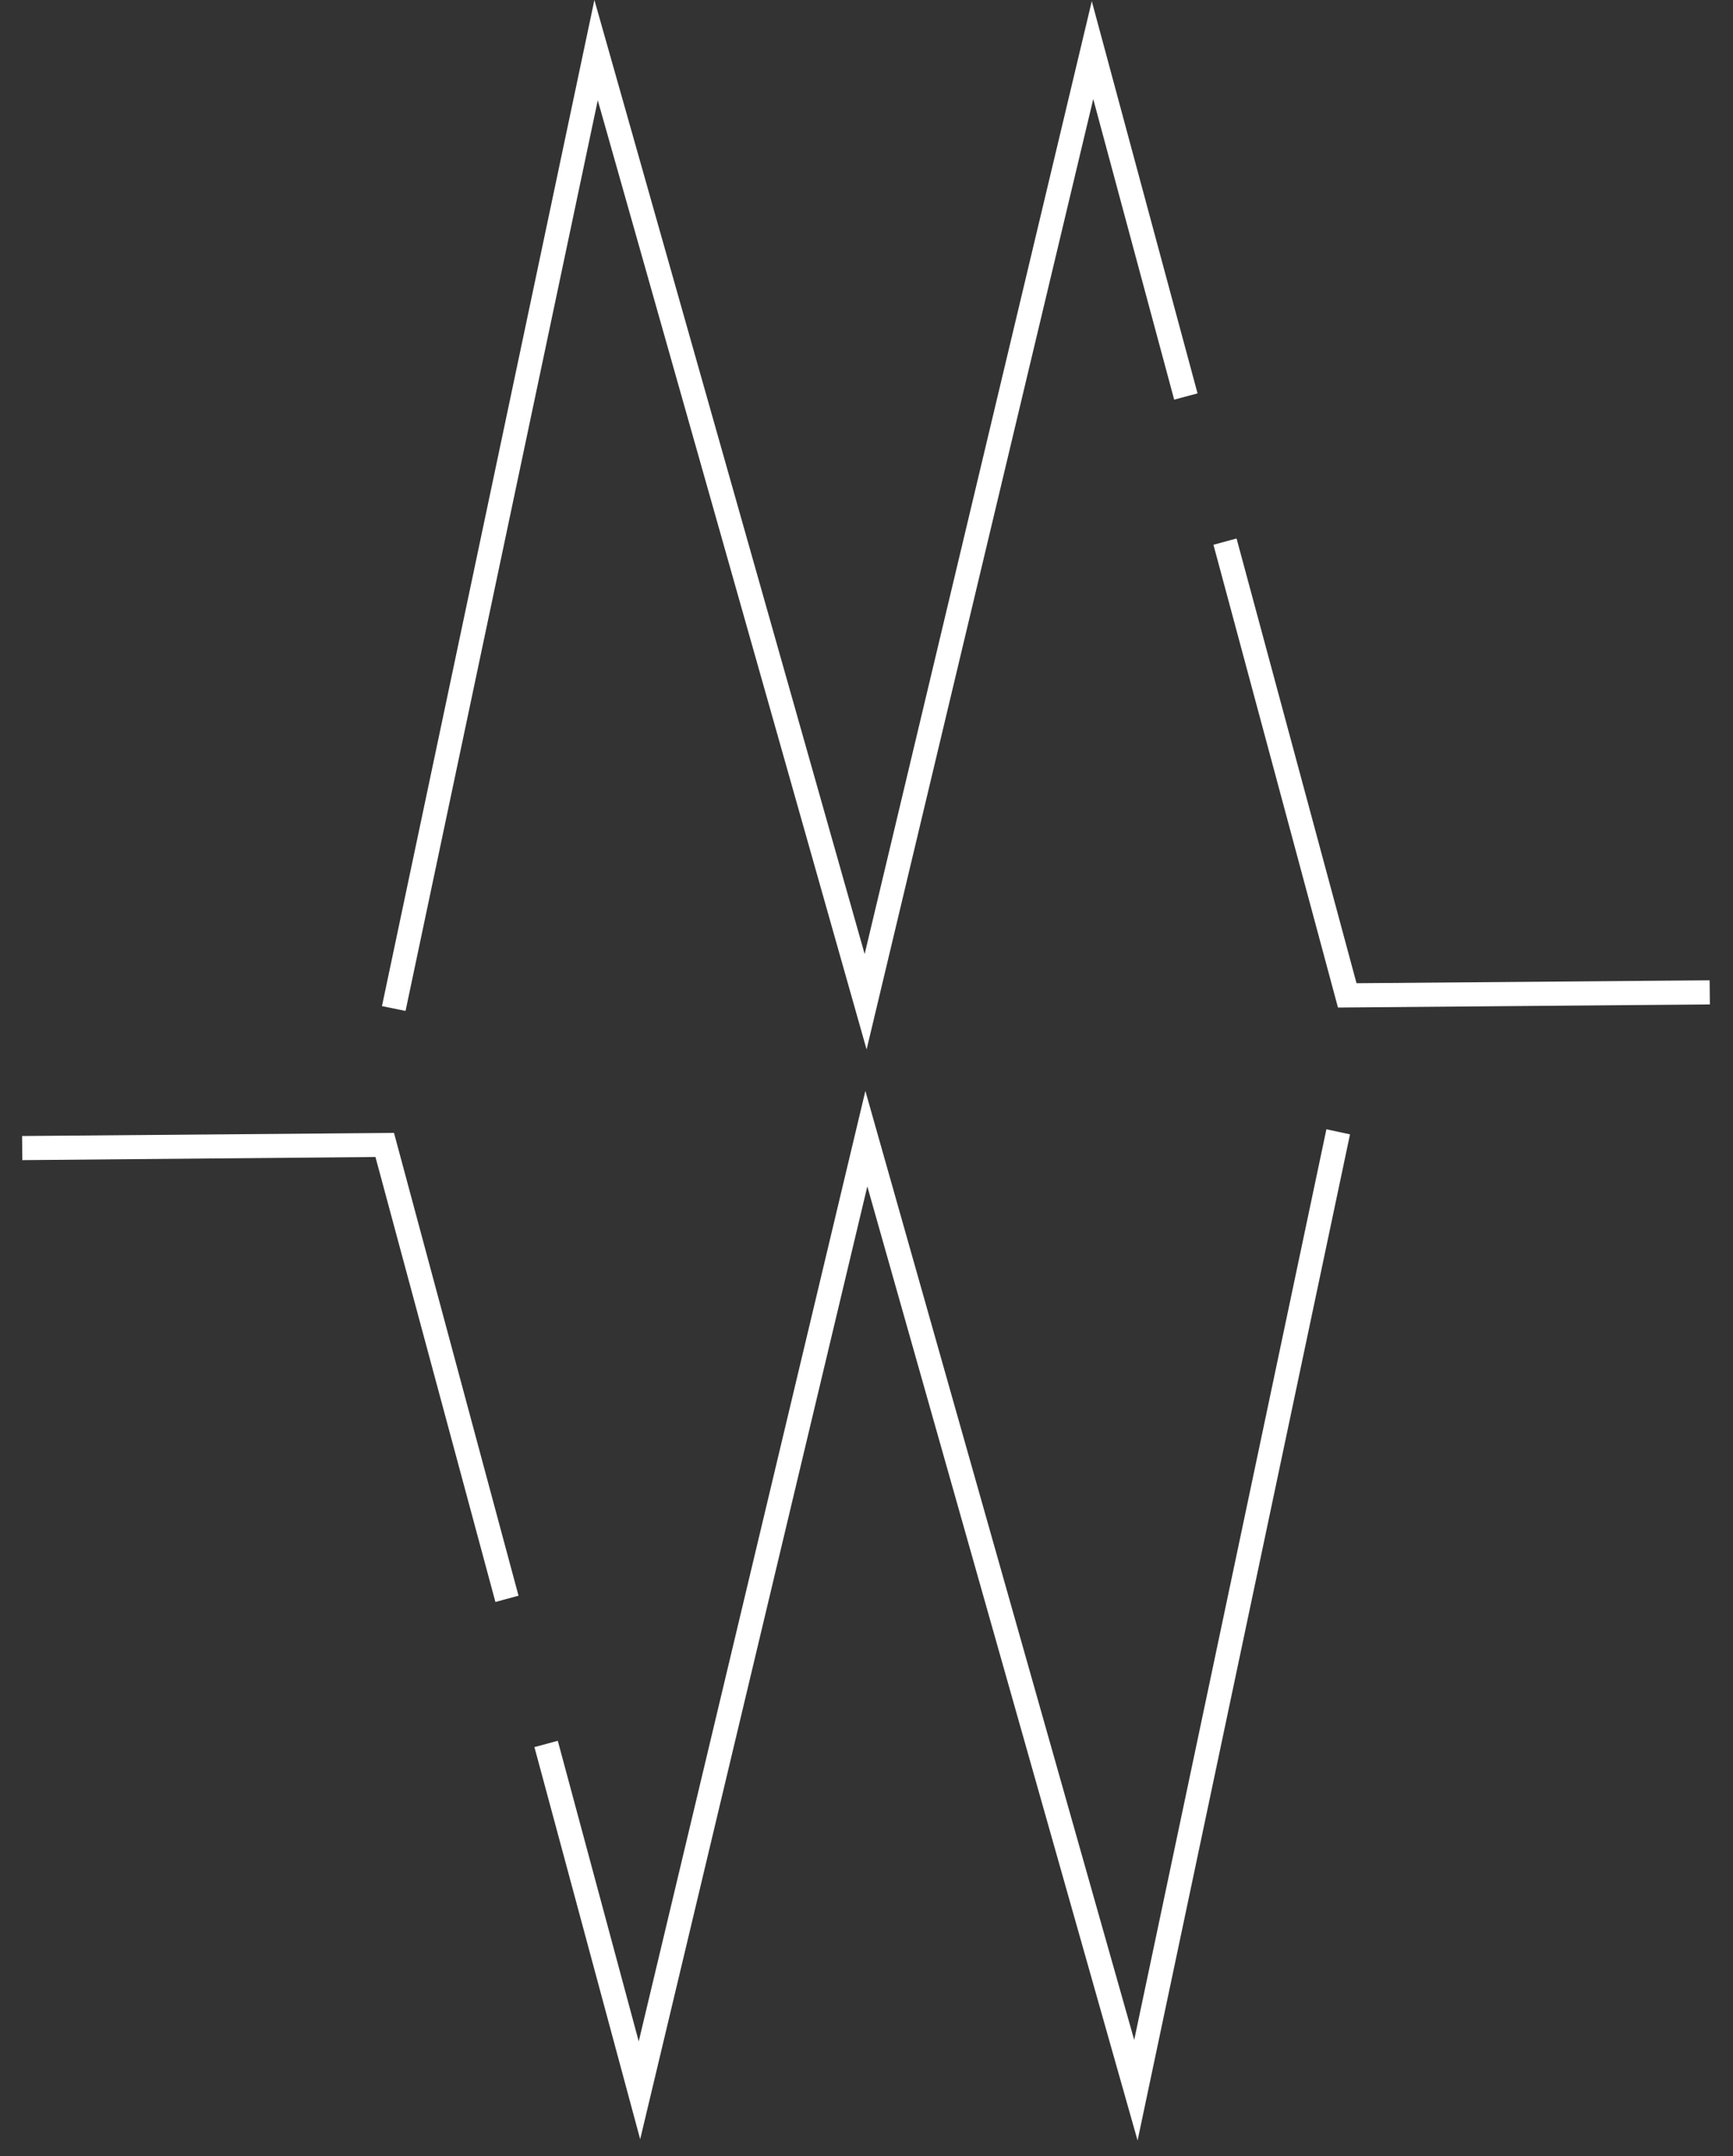 <svg width="74" height="92" viewBox="0 0 74 92" fill="none" xmlns="http://www.w3.org/2000/svg">
<rect x="0" y="0" width="74" height="92" fill="#333333" stroke="none"/>
<path d="M37.004 44.782L25.525 4.279L17.317 43.137L16.31 42.931L25.381 0L36.921 40.709L46.62 0.051L51.136 16.786L50.138 17.053L46.682 4.227L37.004 44.782Z" fill="white"/>
<path d="M57.132 42.992L51.815 23.245L52.802 22.977L57.924 41.954L73.002 41.83L73.013 42.859L57.132 42.992Z" fill="white"/>
<path d="M48.575 91.334L37.035 50.624L27.336 91.282L22.82 74.548L23.818 74.28L27.274 87.106L36.952 46.551L48.431 87.044L56.638 48.187L57.646 48.403L48.575 91.334Z" fill="white"/>
<path d="M21.154 68.356L16.032 49.369L0.954 49.503L0.943 48.474L16.824 48.341L22.141 68.089L21.154 68.356Z" fill="white"/>
</svg>
